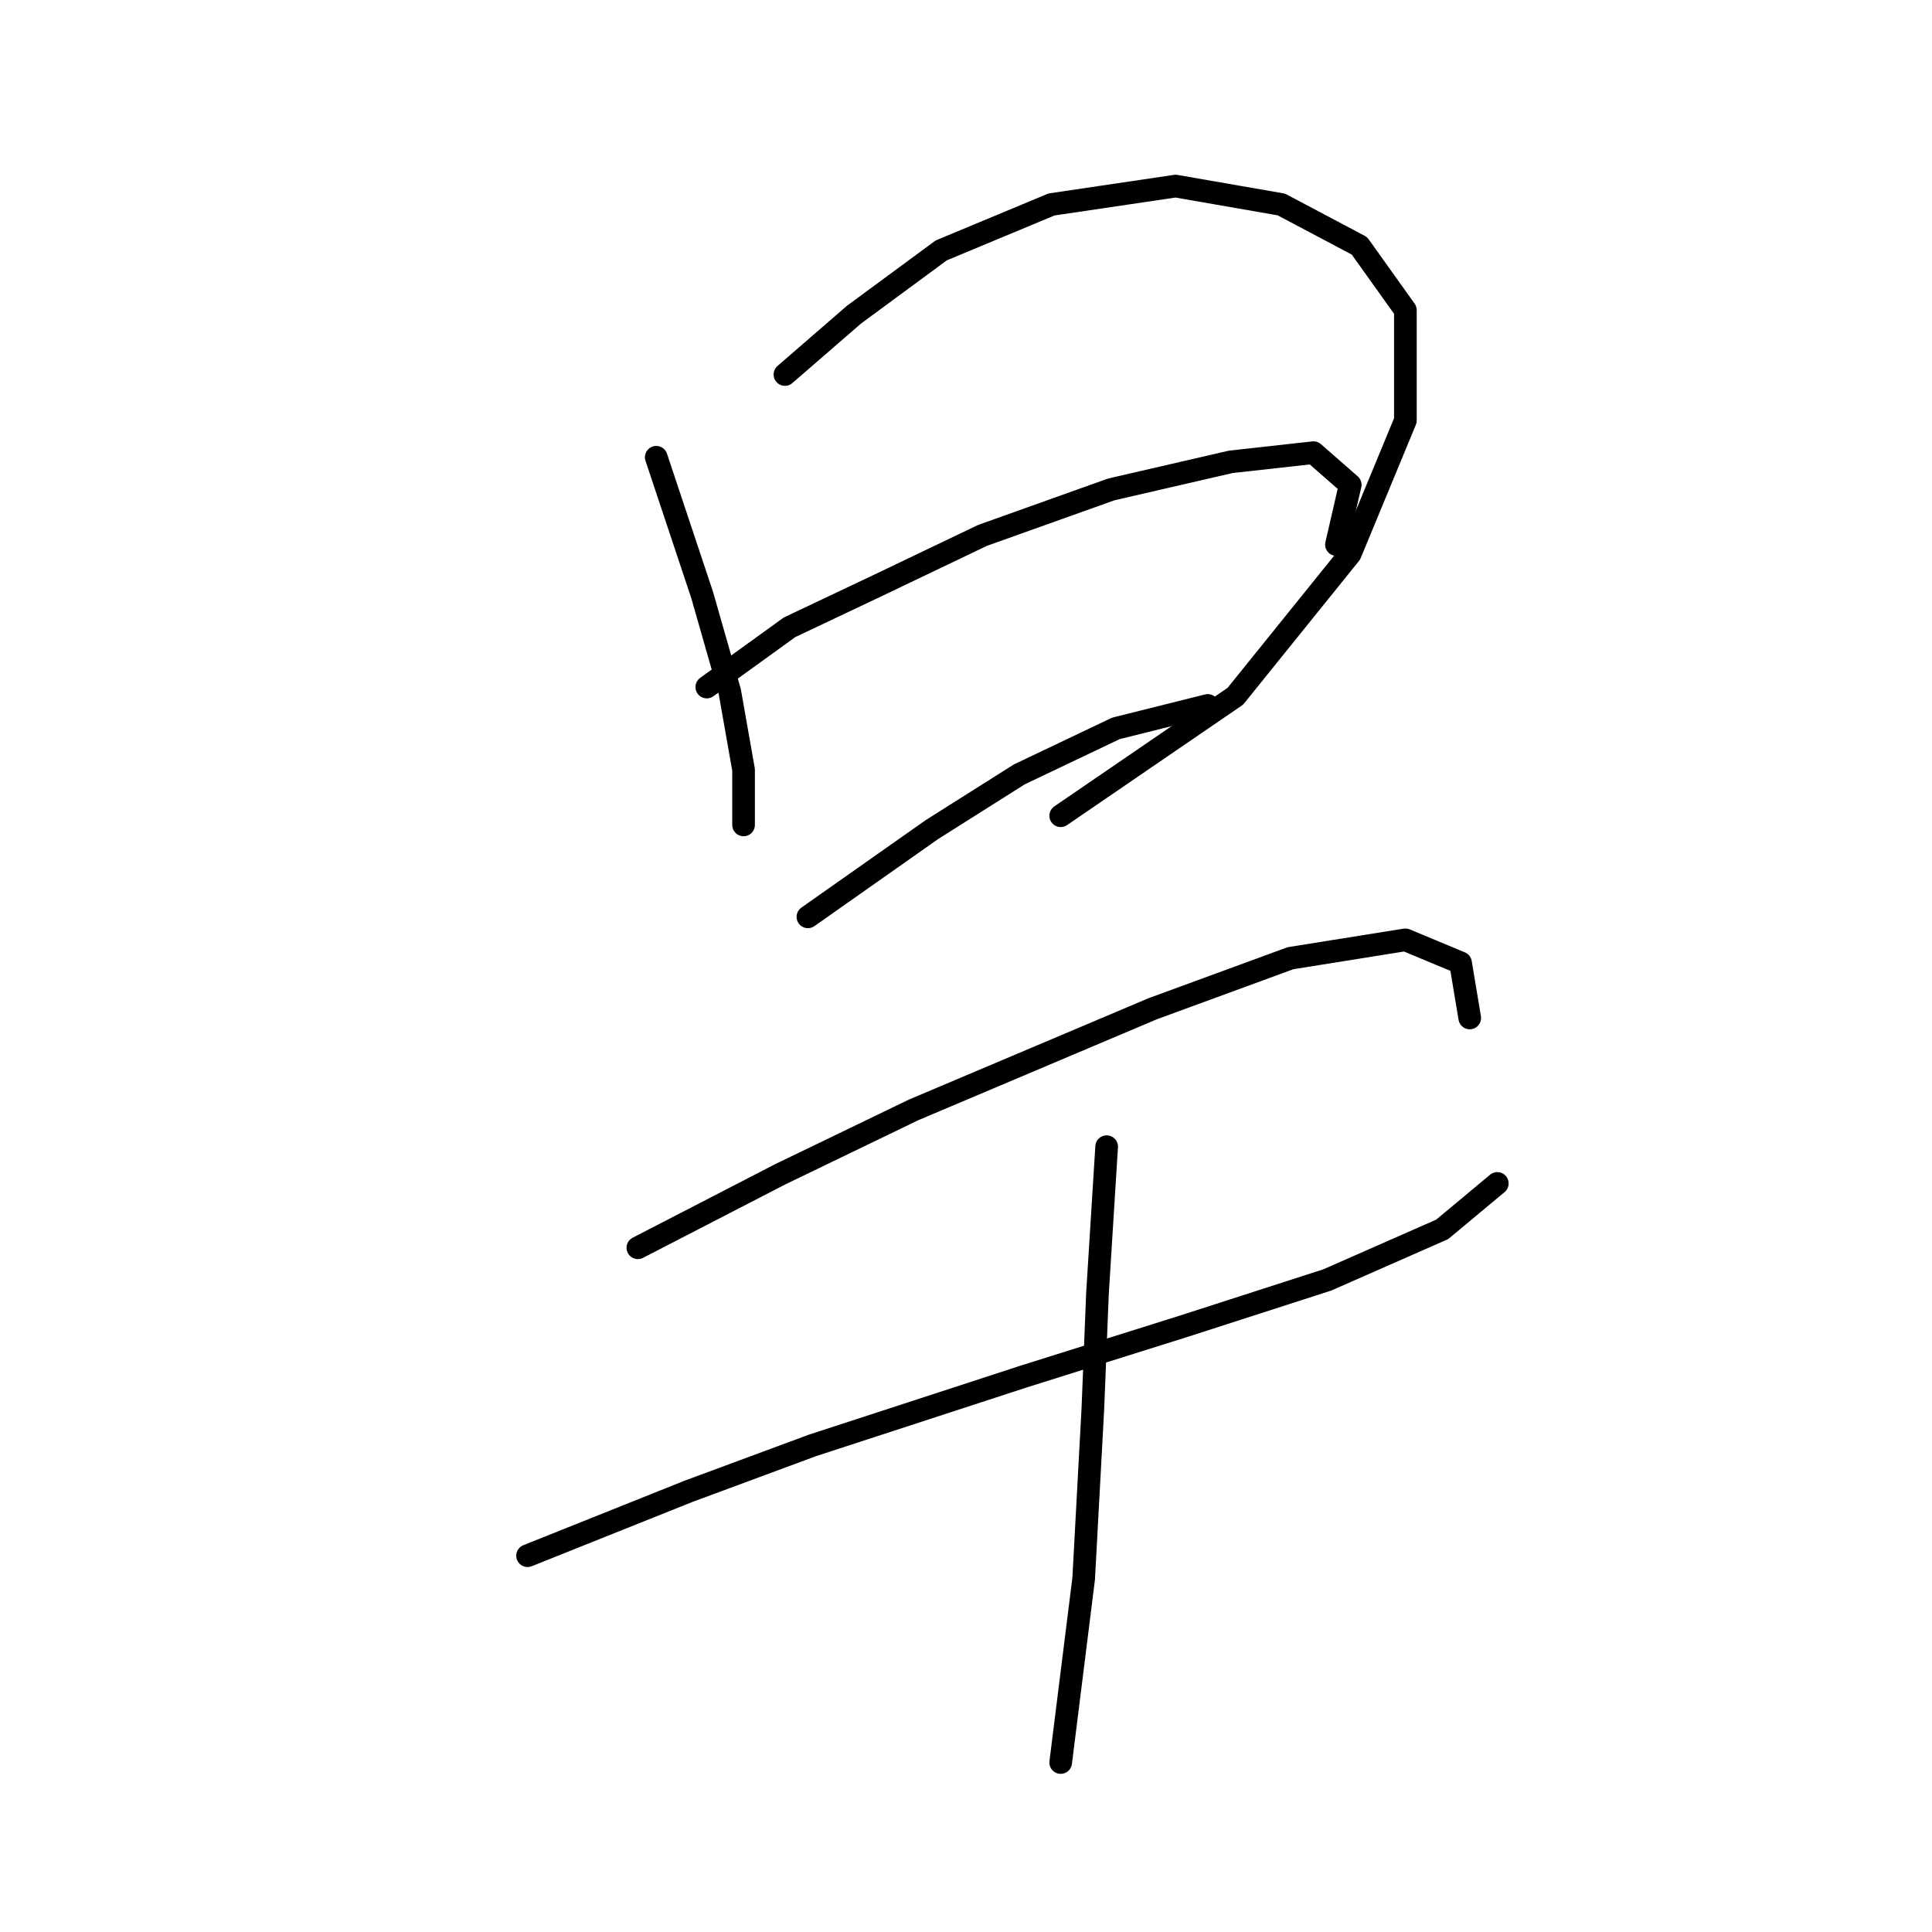 <?xml version="1.0" standalone="no"?>
    <svg width="256" height="256" xmlns="http://www.w3.org/2000/svg" version="1.1">
    <polyline stroke="black" stroke-width="3" stroke-linecap="round" fill="transparent" stroke-linejoin="round" points="86.955 60.588 93.045 78.858 96.699 91.647 98.526 102 98.526 108.09 98.526 109.308 98.526 109.308 " />
        <polyline stroke="black" stroke-width="3" stroke-linecap="round" fill="transparent" stroke-linejoin="round" points="104.007 49.626 113.142 41.709 124.713 33.183 139.329 27.093 155.772 24.657 169.779 27.093 180.131 32.574 186.221 41.1 186.221 55.716 178.913 73.377 163.689 92.256 140.547 108.09 140.547 108.09 " />
        <polyline stroke="black" stroke-width="3" stroke-linecap="round" fill="transparent" stroke-linejoin="round" points="93.654 91.038 104.616 83.121 116.187 77.64 130.194 70.941 147.246 64.851 163.08 61.197 174.042 59.979 178.913 64.242 177.086 72.159 177.086 72.159 " />
        <polyline stroke="black" stroke-width="3" stroke-linecap="round" fill="transparent" stroke-linejoin="round" points="107.052 121.488 123.495 109.917 135.066 102.609 147.855 96.519 160.035 93.474 160.035 93.474 " />
        <polyline stroke="black" stroke-width="3" stroke-linecap="round" fill="transparent" stroke-linejoin="round" points="84.519 165.336 103.398 155.592 121.059 147.066 152.727 133.668 170.996 126.969 186.221 124.533 193.529 127.578 194.747 134.886 194.747 134.886 " />
        <polyline stroke="black" stroke-width="3" stroke-linecap="round" fill="transparent" stroke-linejoin="round" points="69.903 206.138 79.038 202.484 91.218 197.612 107.661 191.522 135.675 182.388 156.99 175.689 175.868 169.599 191.093 162.9 198.401 156.81 198.401 156.81 " />
        <polyline stroke="black" stroke-width="3" stroke-linecap="round" fill="transparent" stroke-linejoin="round" points="146.637 151.938 145.419 171.426 144.81 186.65 143.592 209.183 140.547 233.543 140.547 233.543 " />
        </svg>